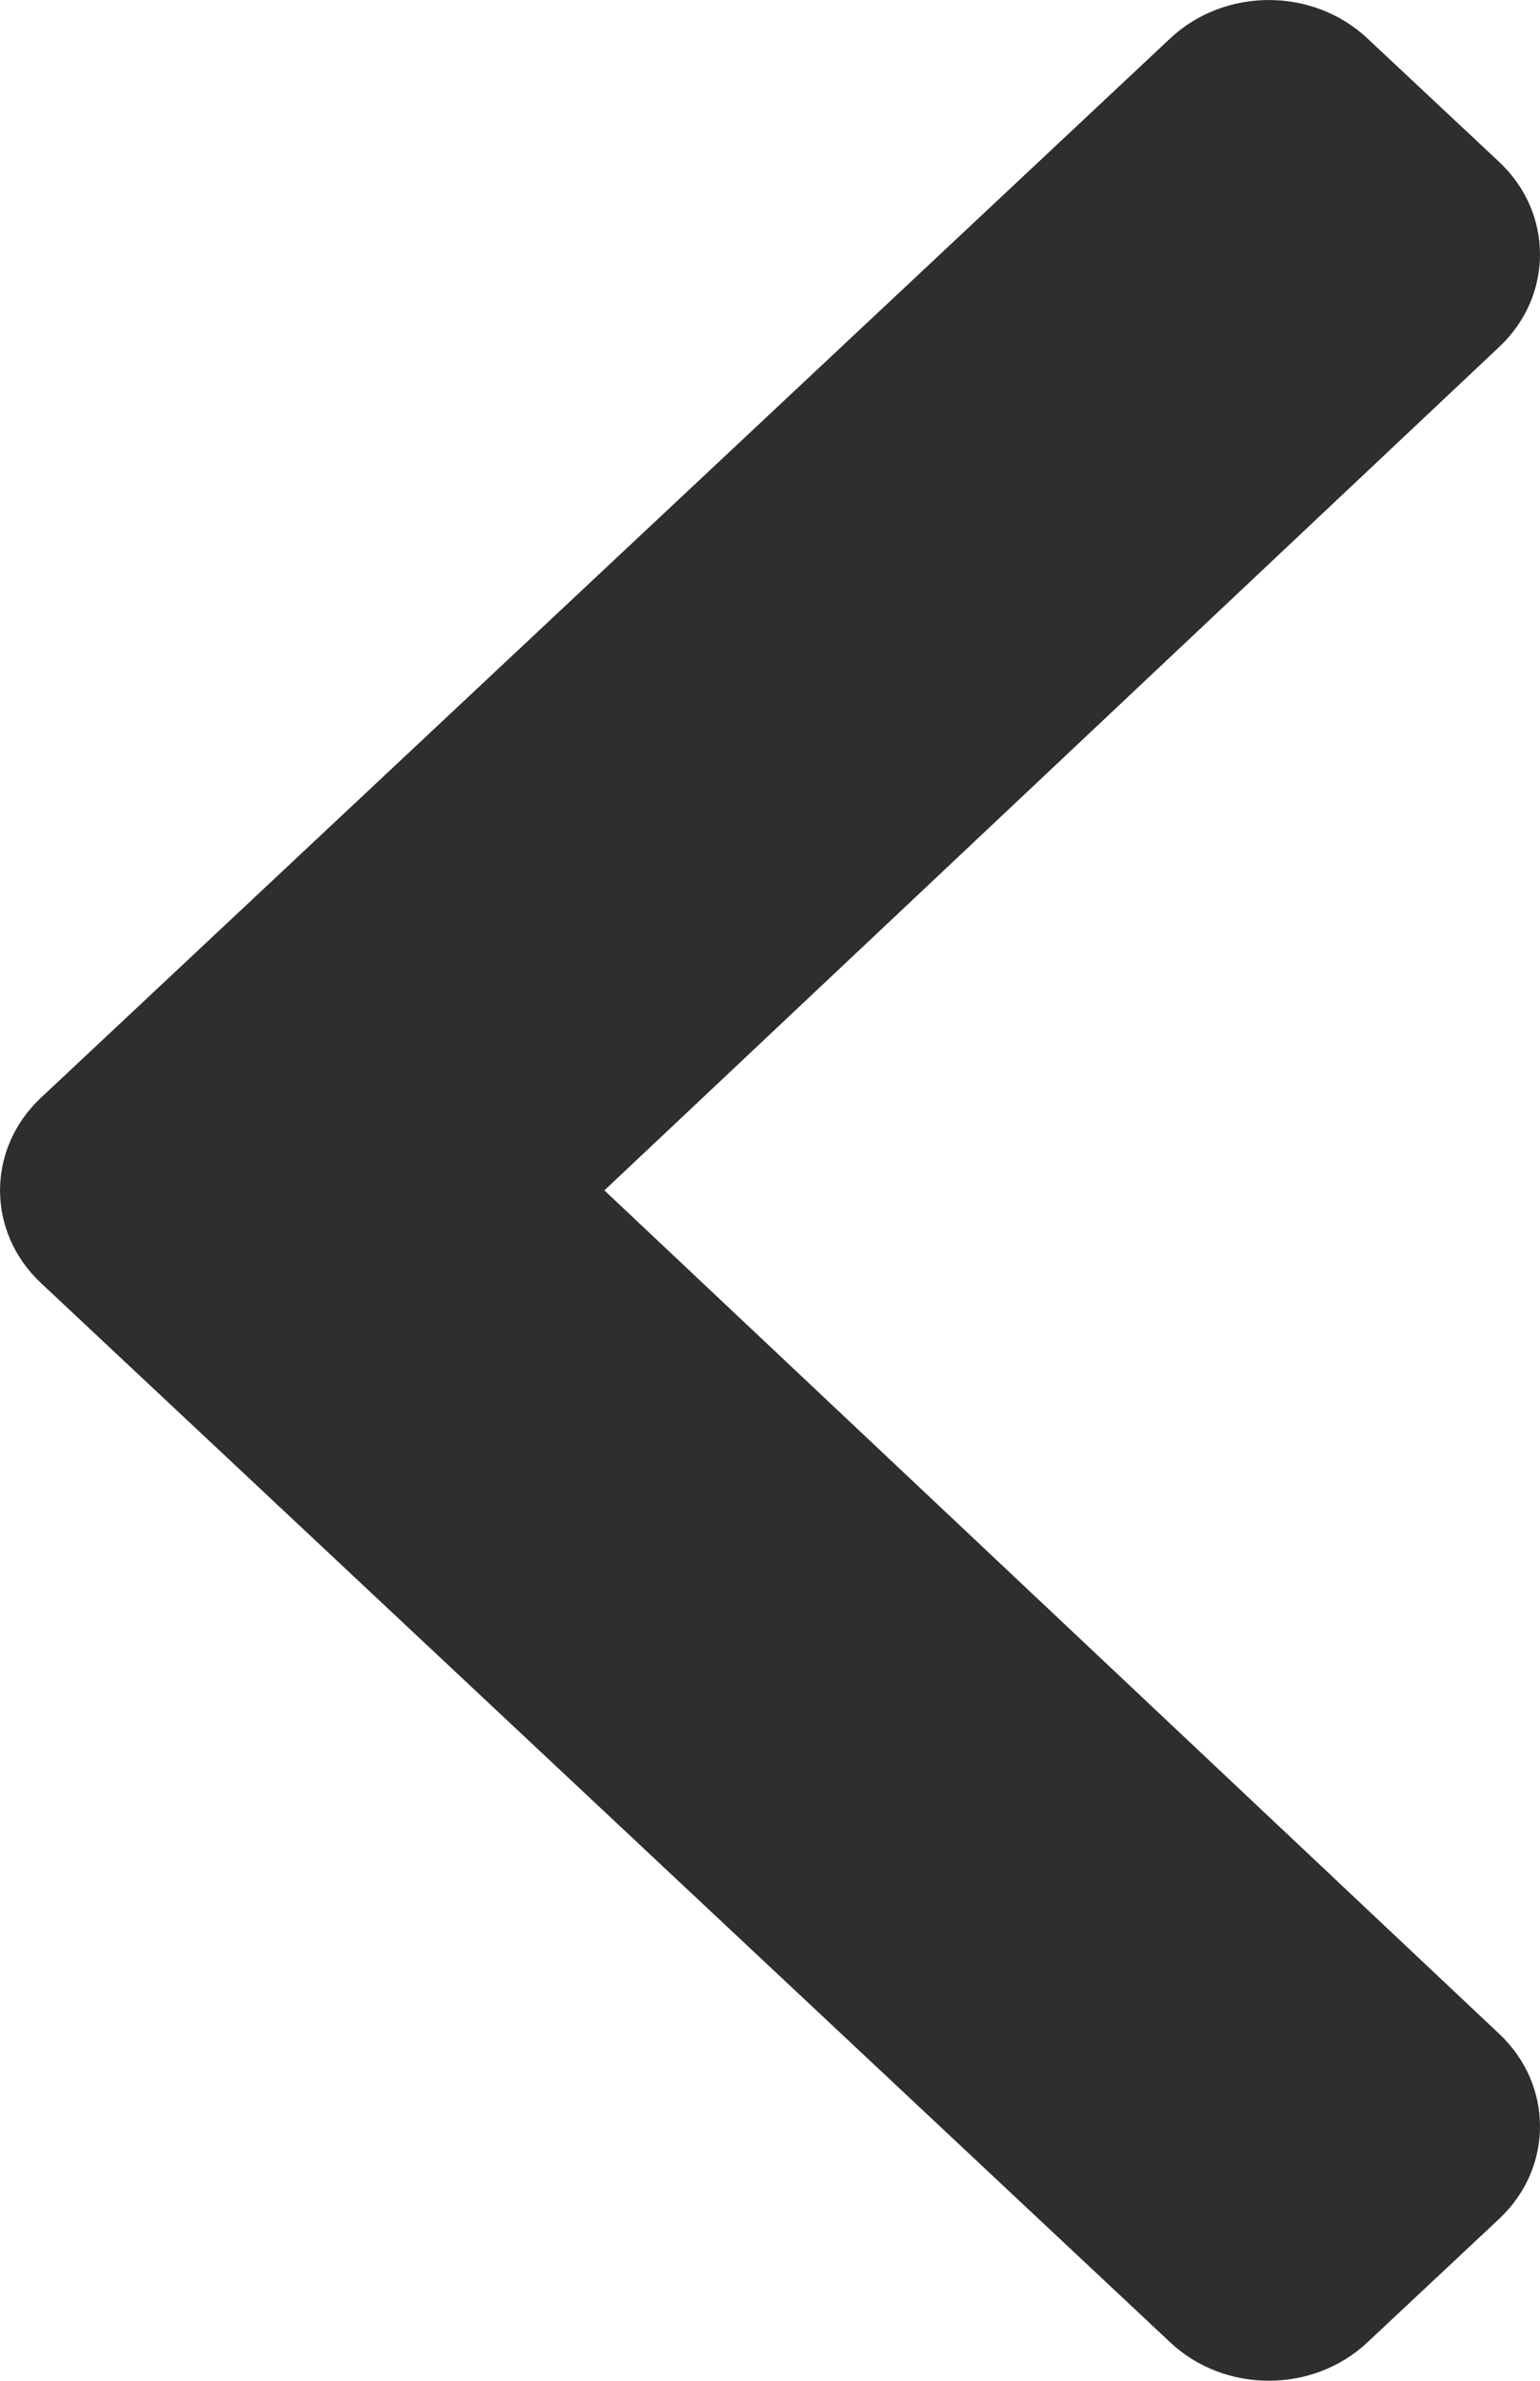 <svg width="11" height="17" viewBox="0 0 11 17" fill="none" xmlns="http://www.w3.org/2000/svg">
<path d="M0.292 7.839L8.359 0.274C8.748 -0.091 9.378 -0.091 9.767 0.274L10.708 1.156C11.097 1.52 11.097 2.111 10.71 2.476L4.317 8.5L10.71 14.524C11.097 14.889 11.097 15.48 10.708 15.844L9.767 16.726C9.378 17.091 8.748 17.091 8.359 16.726L0.292 9.161C-0.097 8.796 -0.097 8.204 0.292 7.839Z" fill="#2D2E2D"/>
</svg>
